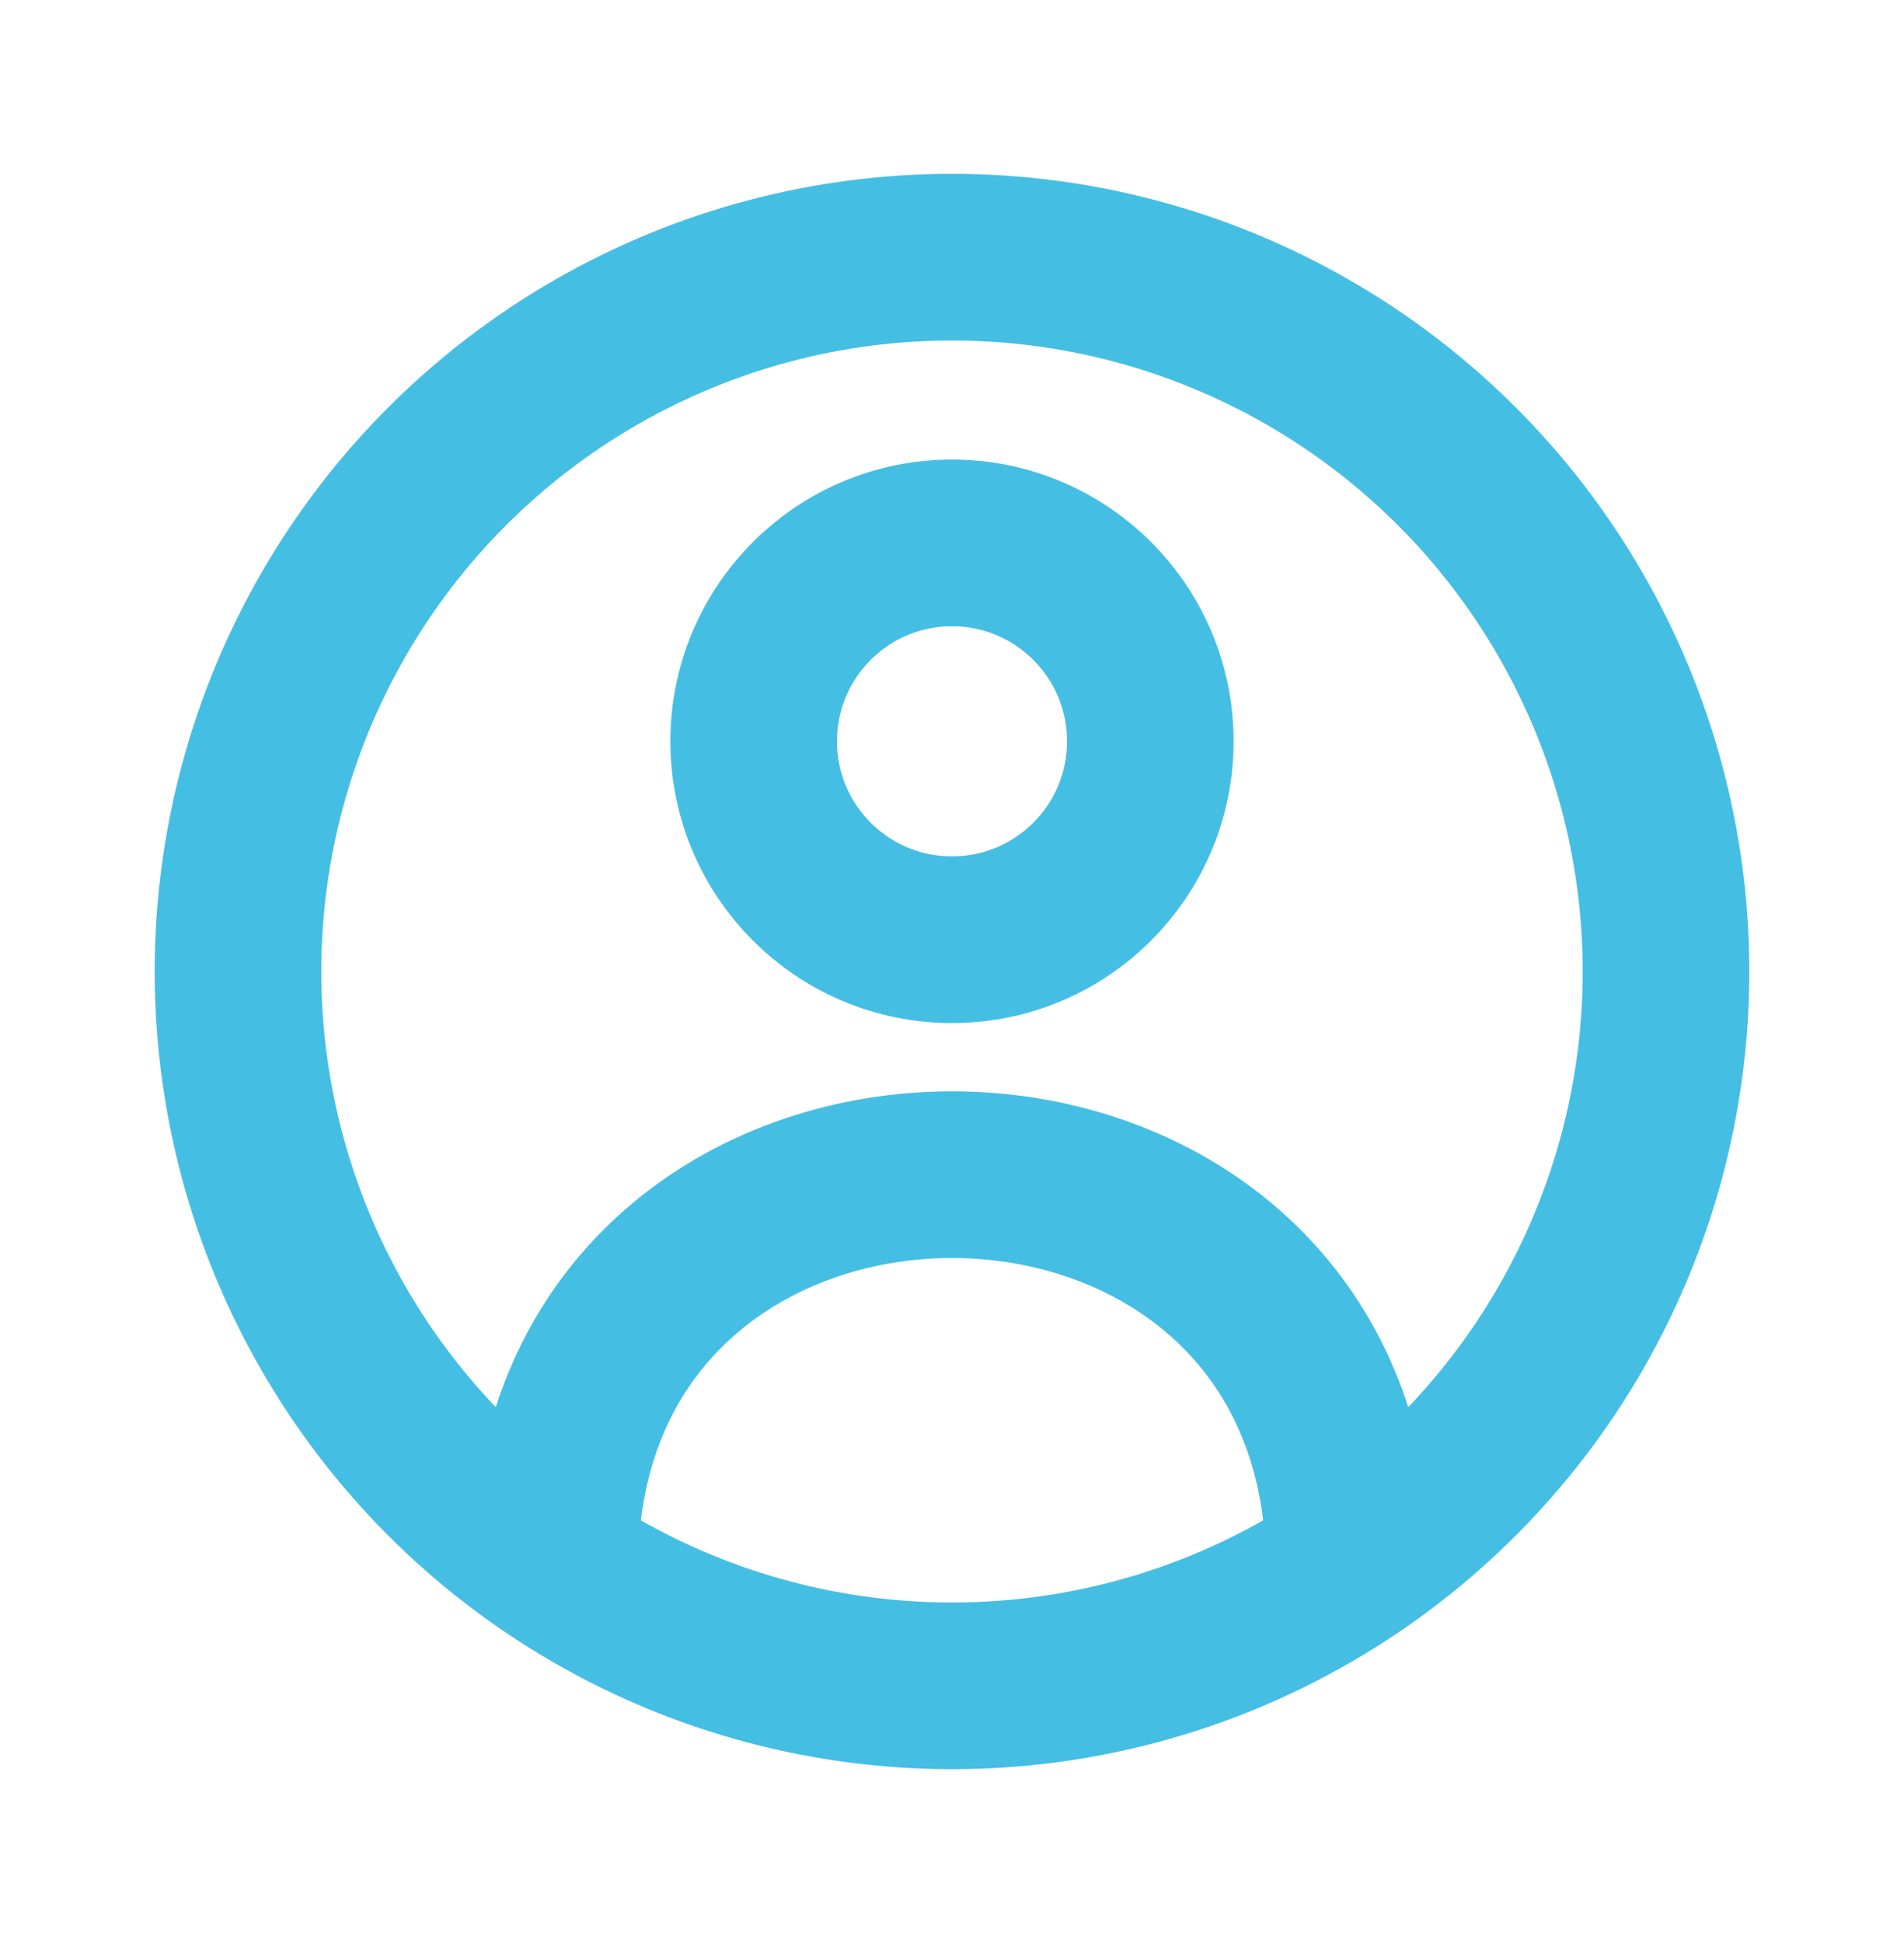 <svg width="50" height="51" viewBox="0 0 50 51" fill="none" xmlns="http://www.w3.org/2000/svg">
<circle cx="25" cy="19.458" r="5.208" stroke="#45BEE4" stroke-width="4.375" stroke-linecap="round" stroke-linejoin="round"/>
<circle cx="25" cy="25.5" r="18.75" stroke="#45BEE4" stroke-width="4.375" stroke-linecap="round" stroke-linejoin="round"/>
<path d="M35.417 40.5C34.757 27.611 15.244 27.611 14.584 40.5" stroke="#45BEE4" stroke-width="4.375" stroke-linecap="round" stroke-linejoin="round"/>
</svg>
